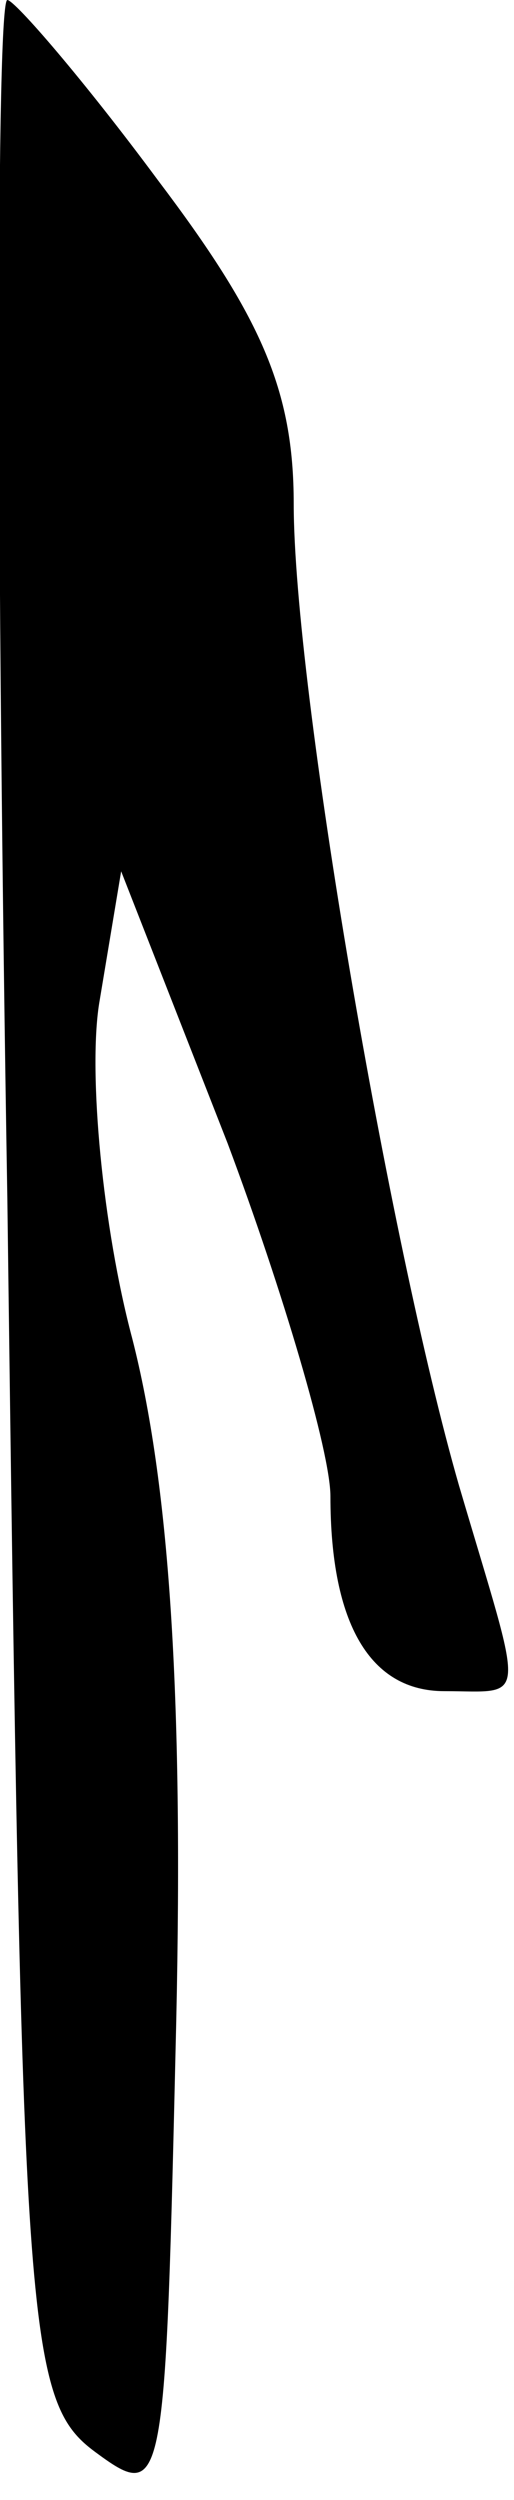 <?xml version="1.0" standalone="no"?>
<!DOCTYPE svg PUBLIC "-//W3C//DTD SVG 20010904//EN"
 "http://www.w3.org/TR/2001/REC-SVG-20010904/DTD/svg10.dtd">
<svg version="1.0" xmlns="http://www.w3.org/2000/svg"
 width="14pt" height="68pt" viewBox="0 0 14 68"
 preserveAspectRatio="xMidYMid meet">
<g transform="translate(0,68) scale(0.1,-0.1)"
fill="#000000" stroke="none">
<path fill="#000000" stroke="none" d="M2 354 c4 -309 5 -327 24 -341 19 -14
19 -11 22 117 2 90 -2 147 -12 186 -8 30 -12 72 -9 91 l6 36 29 -74 c15 -40
28 -84 28 -96 0 -35 11 -53 31 -53 23 0 22 -5 4 56 -19 66 -45 217 -45 267 0
31 -9 51 -37 88 -20 27 -39 49 -41 49 -3 0 -3 -147 0 -326z"/>
</g>
</svg>
